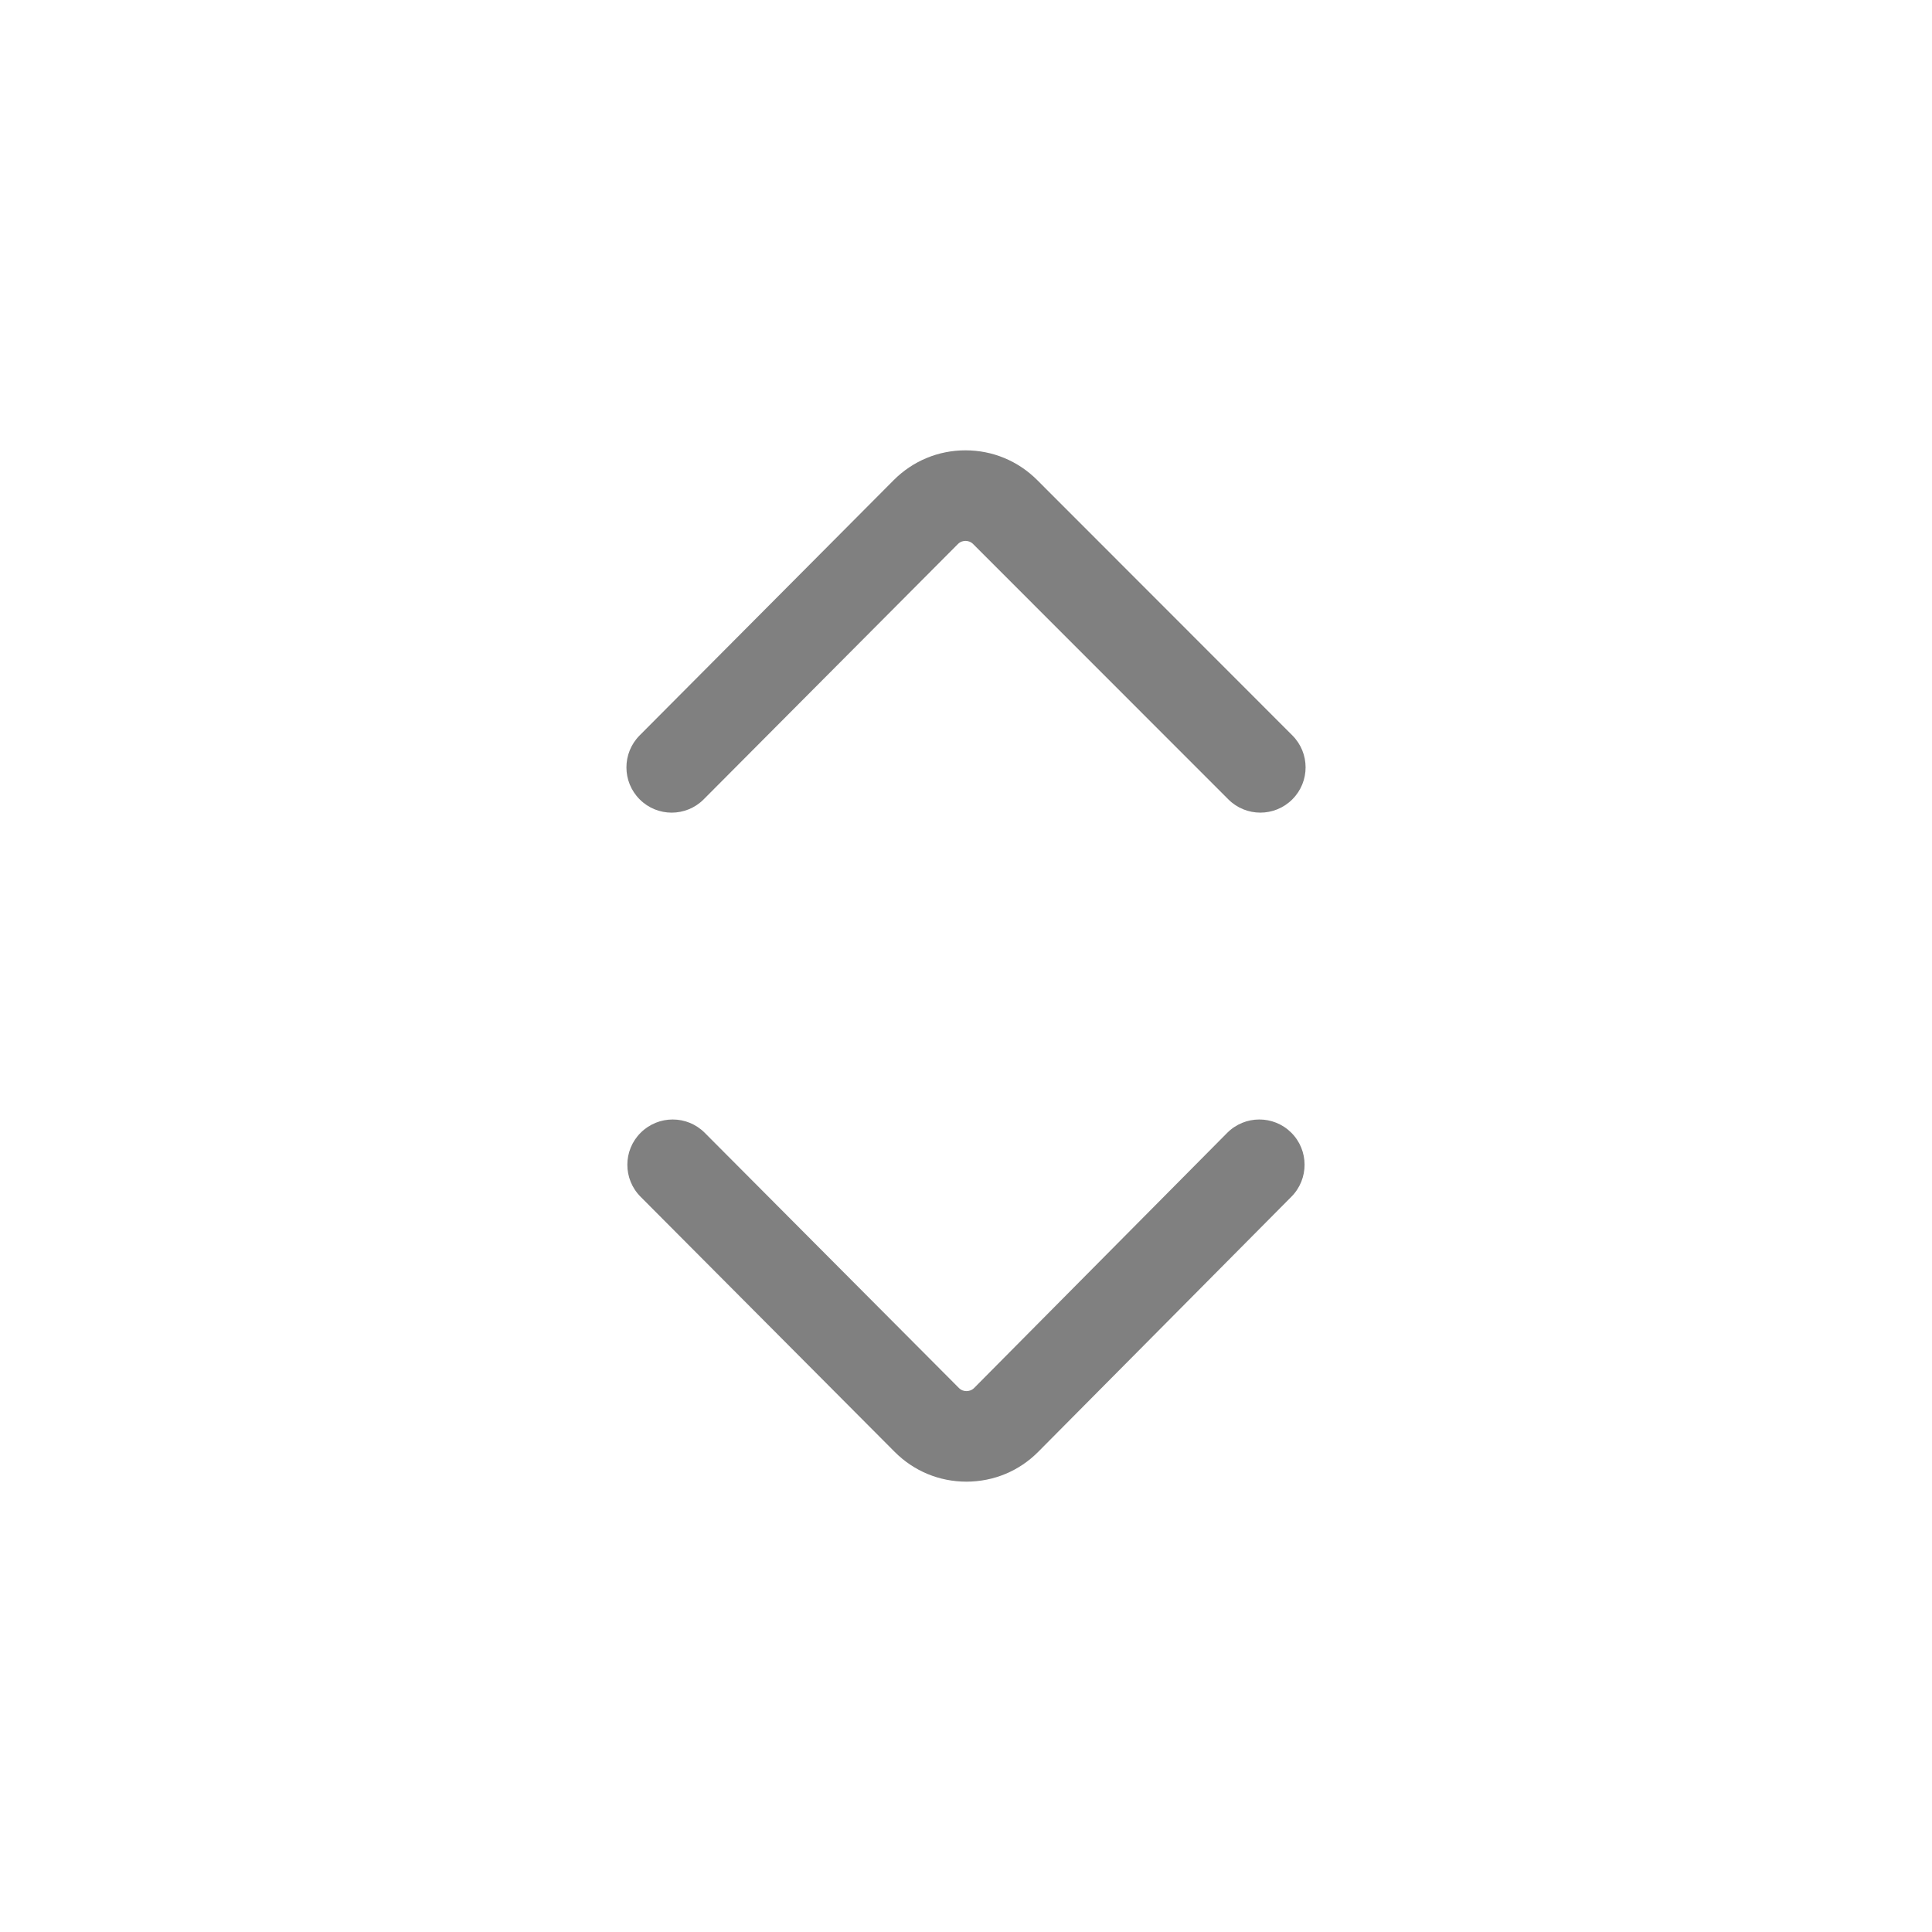 <?xml version="1.0" encoding="UTF-8"?>
<svg width="32px" height="32px" viewBox="0 0 32 32" version="1.1" xmlns="http://www.w3.org/2000/svg" xmlns:xlink="http://www.w3.org/1999/xlink">
    <title>PC/Light_theme/03_CONTROLLER/Reorder</title>
    <g id="PC/Light_theme/03_CONTROLLER/Reorder" stroke="none" stroke-width="1" fill="none" fill-rule="evenodd">
        <g id="Group" fill="#808080" fill-rule="nonzero">
            <g id="Reorder-(handle-settings)">
                <path d="M10.612,18.761 C10.906,18.469 11.38,18.469 11.673,18.763 L11.673,18.763 L15.882,22.989 C15.925,23.032 15.973,23.041 16.008,23.041 C16.042,23.041 16.092,23.032 16.135,22.989 L16.135,22.989 L20.326,18.764 C20.618,18.47 21.093,18.468 21.387,18.76 C21.68,19.051 21.682,19.527 21.39,19.821 L21.39,19.821 L17.199,24.044 C16.882,24.365 16.459,24.54 16.009,24.541 L16.009,24.541 C15.557,24.541 15.136,24.366 14.818,24.047 L14.818,24.047 L10.61,19.822 C10.317,19.528 10.318,19.053 10.612,18.761 Z M15.992,7.459 C16.44,7.459 16.862,7.634 17.179,7.951 L17.179,7.951 L21.405,12.18 C21.698,12.473 21.698,12.947 21.405,13.24 C21.112,13.533 20.638,13.533 20.345,13.24 L20.345,13.24 L16.118,9.011 C16.075,8.968 16.025,8.959 15.992,8.959 L15.992,8.959 C15.958,8.959 15.908,8.968 15.865,9.012 L15.865,9.012 L11.656,13.239 C11.51,13.386 11.317,13.46 11.125,13.46 C10.934,13.46 10.742,13.387 10.596,13.241 C10.303,12.949 10.302,12.475 10.594,12.181 L10.594,12.181 L14.802,7.953 C15.119,7.635 15.541,7.459 15.99,7.459 L15.99,7.459 Z"></path>
            </g>
        </g>
    </g>
</svg>
